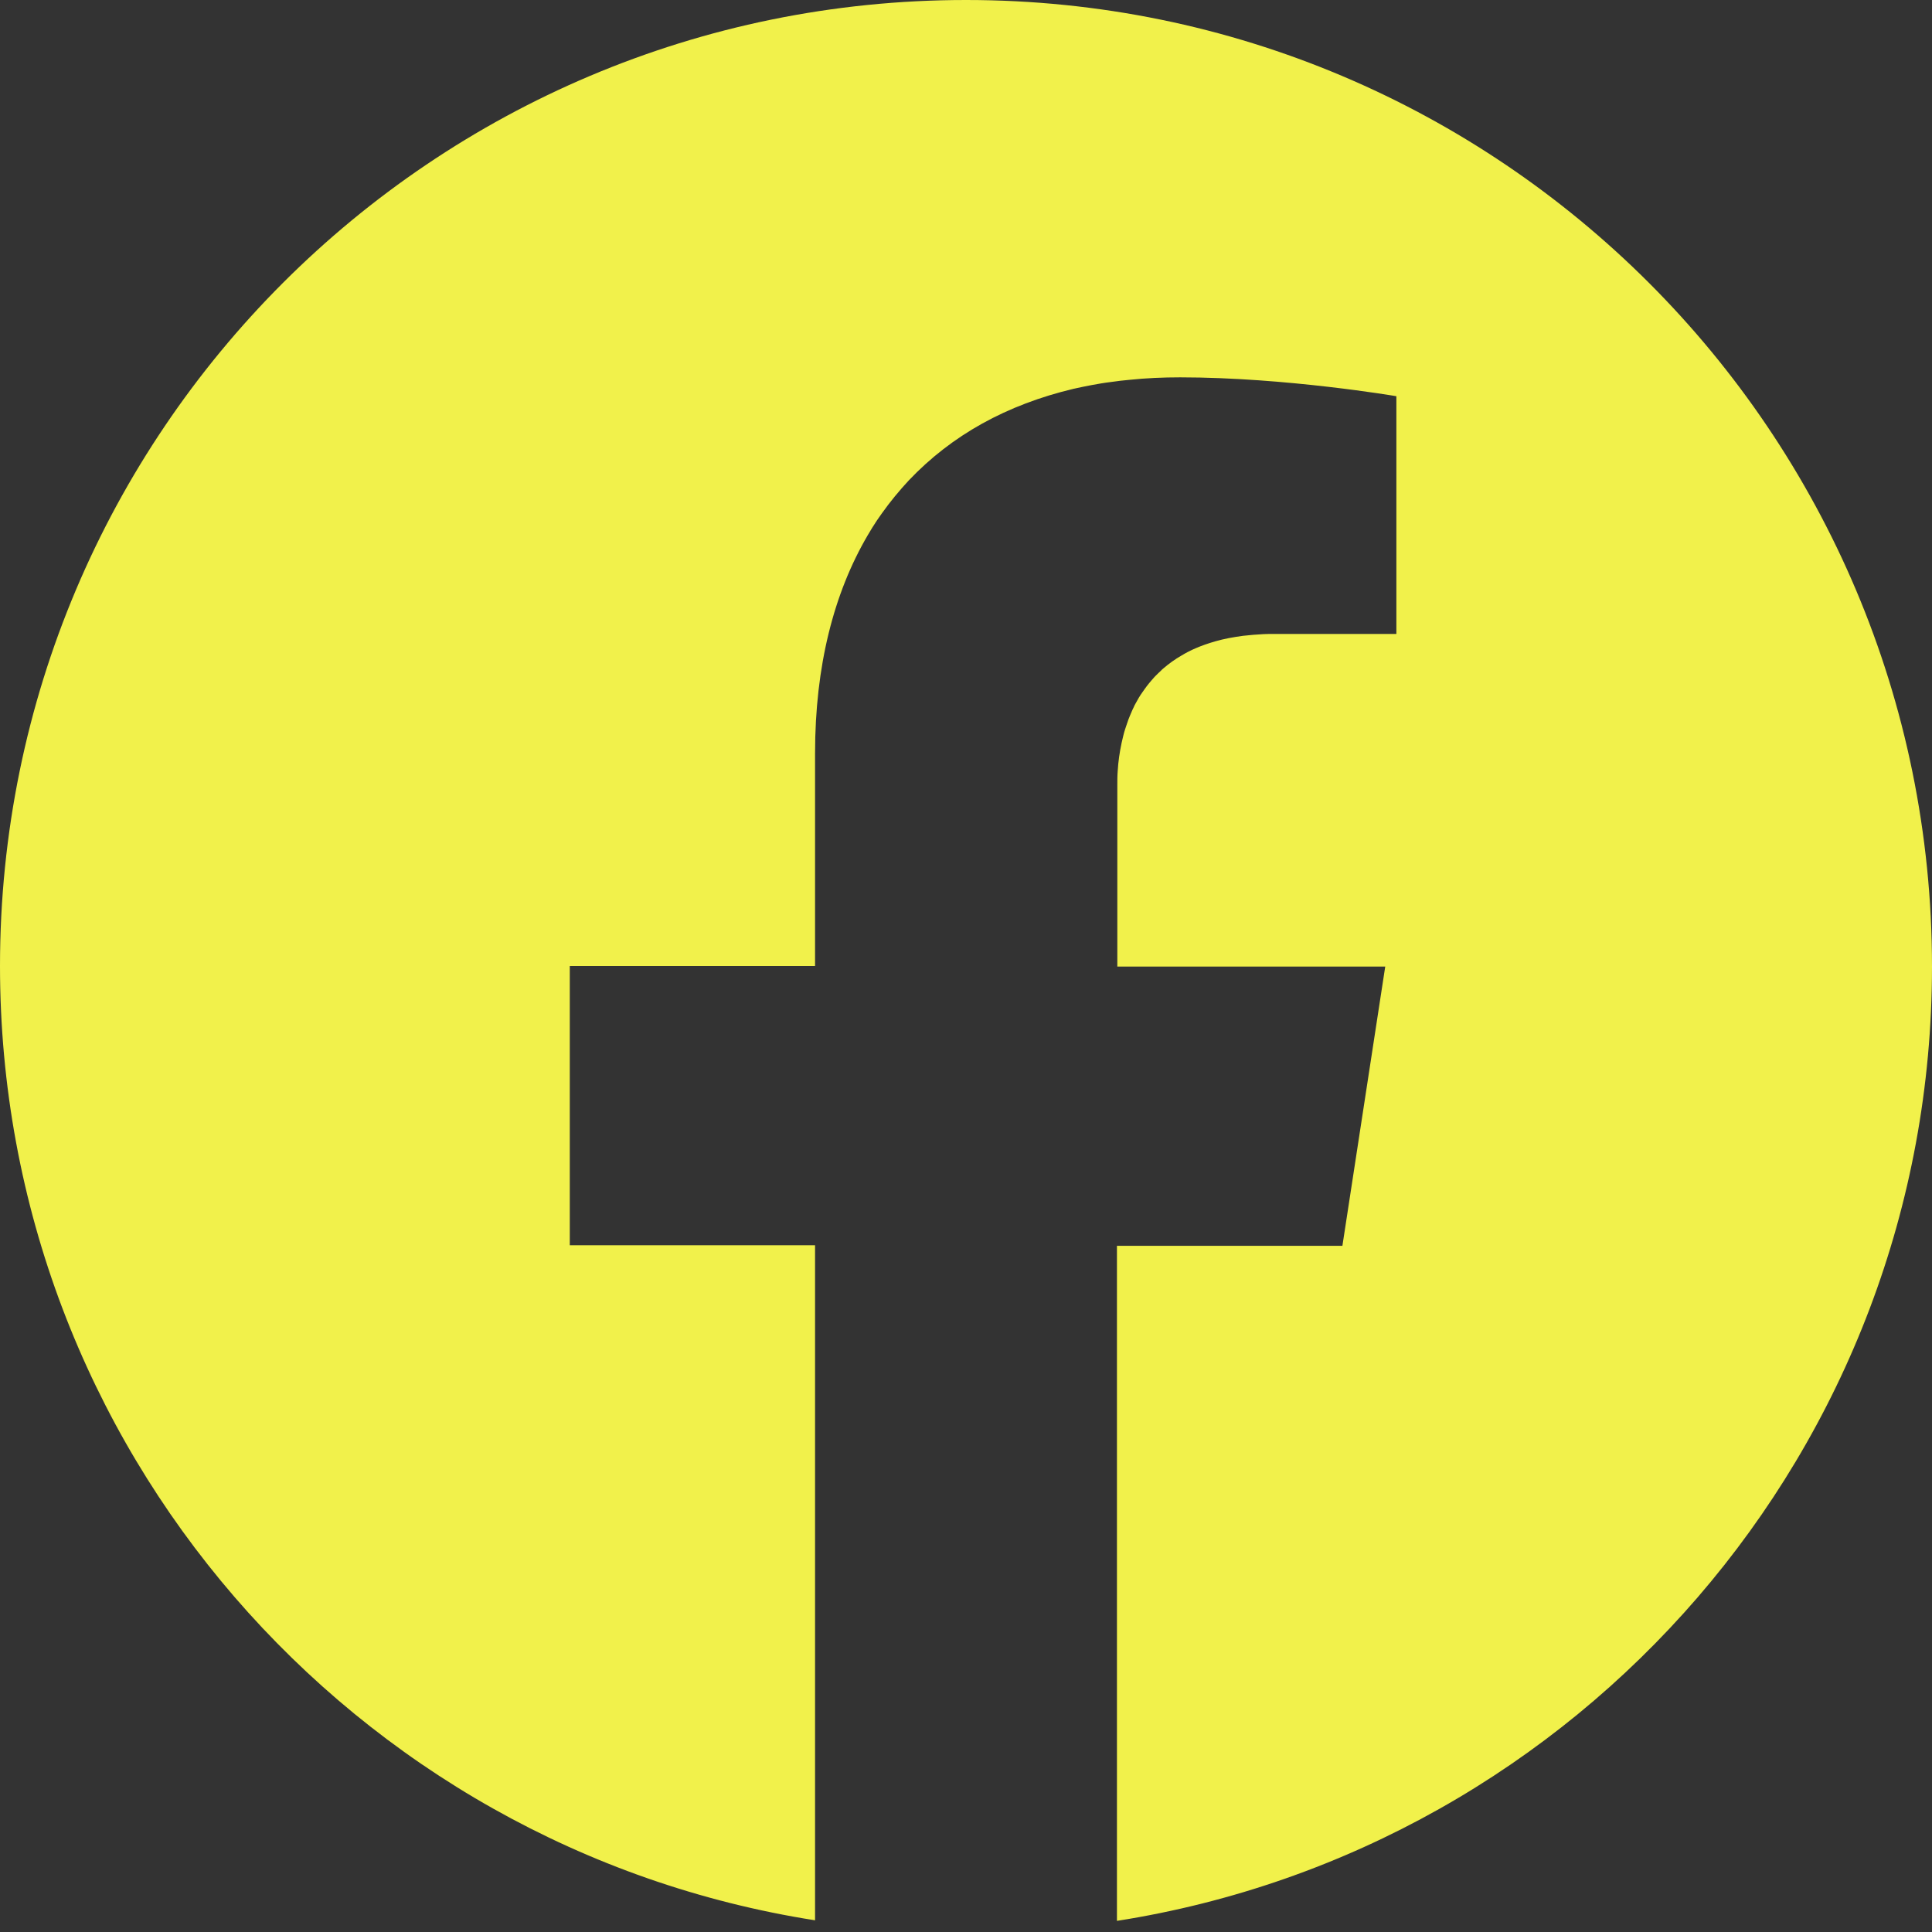 <?xml version="1.0" encoding="utf-8"?>
<!-- Generator: Adobe Illustrator 26.0.3, SVG Export Plug-In . SVG Version: 6.00 Build 0)  -->
<svg version="1.1" id="Layer_1" xmlns="http://www.w3.org/2000/svg" xmlns:xlink="http://www.w3.org/1999/xlink" x="0px" y="0px"
	 viewBox="0 0 1024 1024" style="enable-background:new 0 0 1024 1024;" xml:space="preserve">
<rect x="0" y="0" width="1024" height="1024" fill="#333333" stroke="none"/>
<style type="text/css">
	.st0{fill:#F1F14B;}
	.st1{fill:#FFFFFF;}
</style>
<g>
	<path class="st0" d="M967.5-1828.6h-911c-31.2,0-56.5,25.3-56.5,56.5v911c0,31.2,25.3,56.5,56.5,56.5H547v-396H414v-155h133v-114.1
		c0-132.3,80.8-204.3,198.8-204.3c56.5,0,105.1,4.2,119.2,6.1v138.2h-81.4c-64.2,0-76.6,30.5-76.6,75.3v98.7h153.5l-20,155H707v396
		h260.5c31.2,0,56.5-25.3,56.5-56.5v-911C1024-1803.3,998.7-1828.6,967.5-1828.6z"/>
	<path id="f_1_" class="st1" d="M707-804.6v-396h133.5l20-155H707v-98.7c0-44.8,12.4-75.3,76.6-75.3H865v-138.2
		c-14.2-1.9-62.7-6.1-119.2-6.1c-118,0-198.8,72-198.8,204.3v114.1H414v155h133v396h160V-804.6z"/>
</g>
<path class="st0" d="M512,0C229.2,0,0,229.2,0,512c0,255.5,187.2,467.4,432,505.8V660H302V512h130V399.2c0-46.1,9.9-84.8,27.9-115.5
	c0.8-1.3,1.6-2.7,2.4-4c1.6-2.6,3.3-5.1,5.1-7.6c4.4-6.2,9.2-12,14.3-17.5c11.3-11.9,24.3-22,38.9-30.1
	c14.6-8.1,30.7-14.2,48.3-18.4c3.2-0.7,6.4-1.4,9.7-2s6.6-1.2,10-1.6c3.4-0.5,6.8-0.9,10.2-1.2c8.6-0.9,17.5-1.3,26.7-1.3
	c56,0,114.6,10,114.6,10v126h-64.6c-2,0-3.9,0-5.8,0.1c-3.8,0.2-7.4,0.5-10.9,0.9c-5.2,0.7-10.1,1.6-14.6,2.9
	c-3.8,1.1-7.3,2.3-10.5,3.7c-2.6,1.1-5.1,2.4-7.4,3.8c-3.5,2-6.7,4.3-9.6,6.8c-0.5,0.4-1,0.8-1.4,1.3c-0.9,0.8-1.8,1.7-2.7,2.6
	c-0.4,0.4-0.9,0.9-1.3,1.4c-0.8,0.9-1.6,1.8-2.4,2.8c-0.8,1-1.5,1.9-2.2,2.9s-1.4,2-2.1,3c-0.3,0.5-0.6,1-1,1.6
	c-0.6,1-1.2,2.1-1.8,3.2c-0.3,0.5-0.6,1.1-0.8,1.6c-0.5,1.1-1.1,2.2-1.5,3.3c-0.5,1.1-0.9,2.2-1.4,3.4c-0.4,1.1-0.8,2.3-1.2,3.5
	c-0.2,0.6-0.4,1.2-0.6,1.8c-0.4,1.2-0.7,2.4-1,3.6c-1.2,4.8-2.1,9.7-2.6,14.7c-0.1,1.2-0.2,2.5-0.3,3.8c-0.2,2.5-0.2,5-0.2,7.6v96
	h142l-22.7,148H592v357.8c244.8-38.4,432-250.3,432-505.8C1024,229.2,794.8,0,512,0z"/>
</svg>
